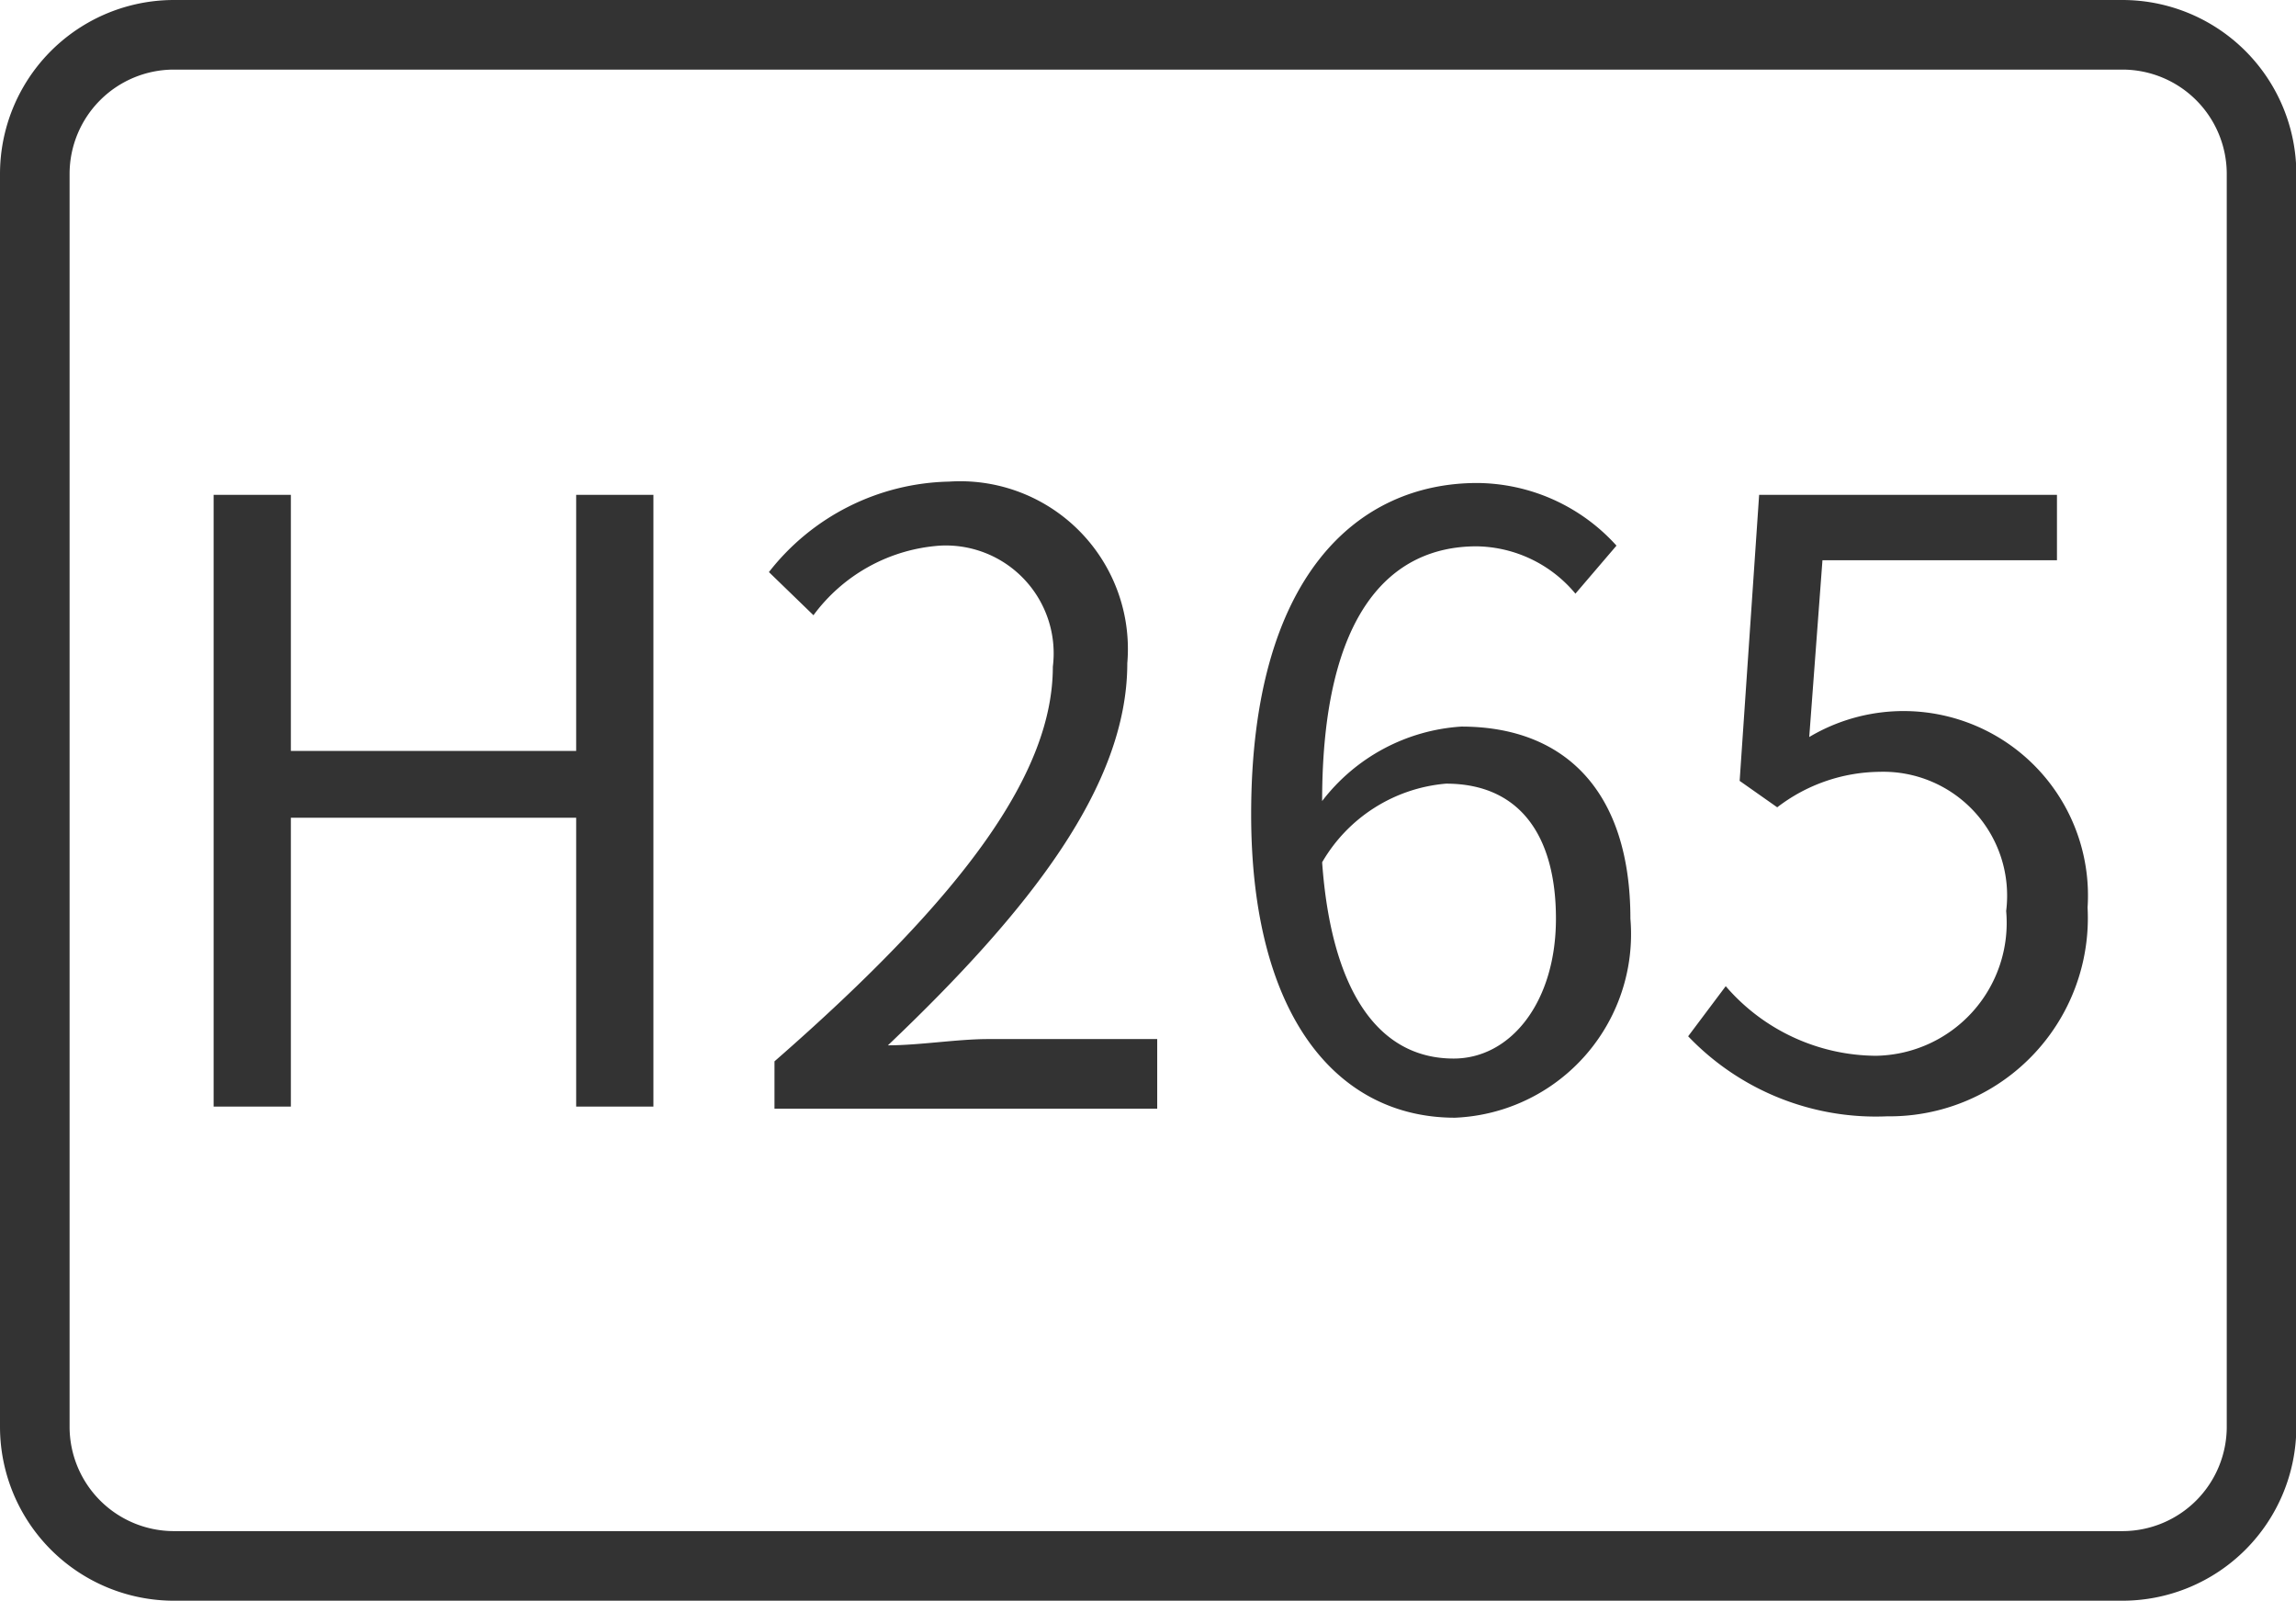 <?xml version="1.0" standalone="no"?><!DOCTYPE svg PUBLIC "-//W3C//DTD SVG 1.1//EN"
    "http://www.w3.org/Graphics/SVG/1.1/DTD/svg11.dtd">
<svg t="1667789613132" class="icon" viewBox="0 0 1469 1024" version="1.1"
    xmlns="http://www.w3.org/2000/svg" p-id="14047" xmlns:xlink="http://www.w3.org/1999/xlink"
    width="286.914" height="200">
    <path
        d="M1357.913 1024h-1246.609A111.304 111.304 0 0 1 0 912.696v-801.391A111.304 111.304 0 0 1 111.304 0h1246.609A111.304 111.304 0 0 1 1469.217 111.304v801.391a111.304 111.304 0 0 1-111.304 111.304zM111.304 44.522A66.783 66.783 0 0 0 44.522 111.304v801.391A66.783 66.783 0 0 0 111.304 979.478h1246.609a66.783 66.783 0 0 0 66.783-66.783v-801.391A66.783 66.783 0 0 0 1357.913 44.522z"
        p-id="14048" fill="#333333"></path>
    <path
        d="M136.682 316.55h49.419v163.84h182.539V316.55h49.419v391.346H368.64v-184.765h-182.539v184.765H136.682zM495.527 678.957c122.88-107.297 178.087-185.21 178.087-252.438a69.009 69.009 0 0 0-72.125-77.468 109.969 109.969 0 0 0-81.03 44.522l-28.494-27.603a150.038 150.038 0 0 1 115.311-57.878 107.297 107.297 0 0 1 113.976 116.202c0 77.913-61.44 157.162-153.155 244.424 20.035 0 44.522-4.007 64.111-4.007h108.188v44.522h-244.87zM1007.972 379.77a83.701 83.701 0 0 0-63.221-30.275C890.435 349.496 845.913 390.901 845.913 512.445a121.99 121.99 0 0 1 89.043-47.638c66.337 0 108.188 41.405 108.188 122.88a117.537 117.537 0 0 1-112.195 127.332c-75.242 0-130.449-64.557-130.449-194.115 0-153.155 68.563-211.923 144.696-211.923a121.099 121.099 0 0 1 89.043 40.07z m-12.466 207.917c0-52.536-22.706-86.372-70.344-86.372A101.51 101.51 0 0 0 845.913 551.624c5.788 81.03 35.172 125.551 84.146 125.551 36.508 0 65.447-36.063 65.447-89.489zM1080.097 662.929l24.042-32.056a127.777 127.777 0 0 0 96.167 44.522 85.037 85.037 0 0 0 83.256-92.605 79.249 79.249 0 0 0-81.03-89.043 109.078 109.078 0 0 0-65.447 22.706l-24.042-16.918 12.466-182.984h190.553v41.85h-150.038L1157.565 471.485a117.983 117.983 0 0 1 178.087 109.078 126.887 126.887 0 0 1-128.223 133.565 166.066 166.066 0 0 1-127.332-51.2z"
        p-id="14049" fill="#333333"></path>
</svg>